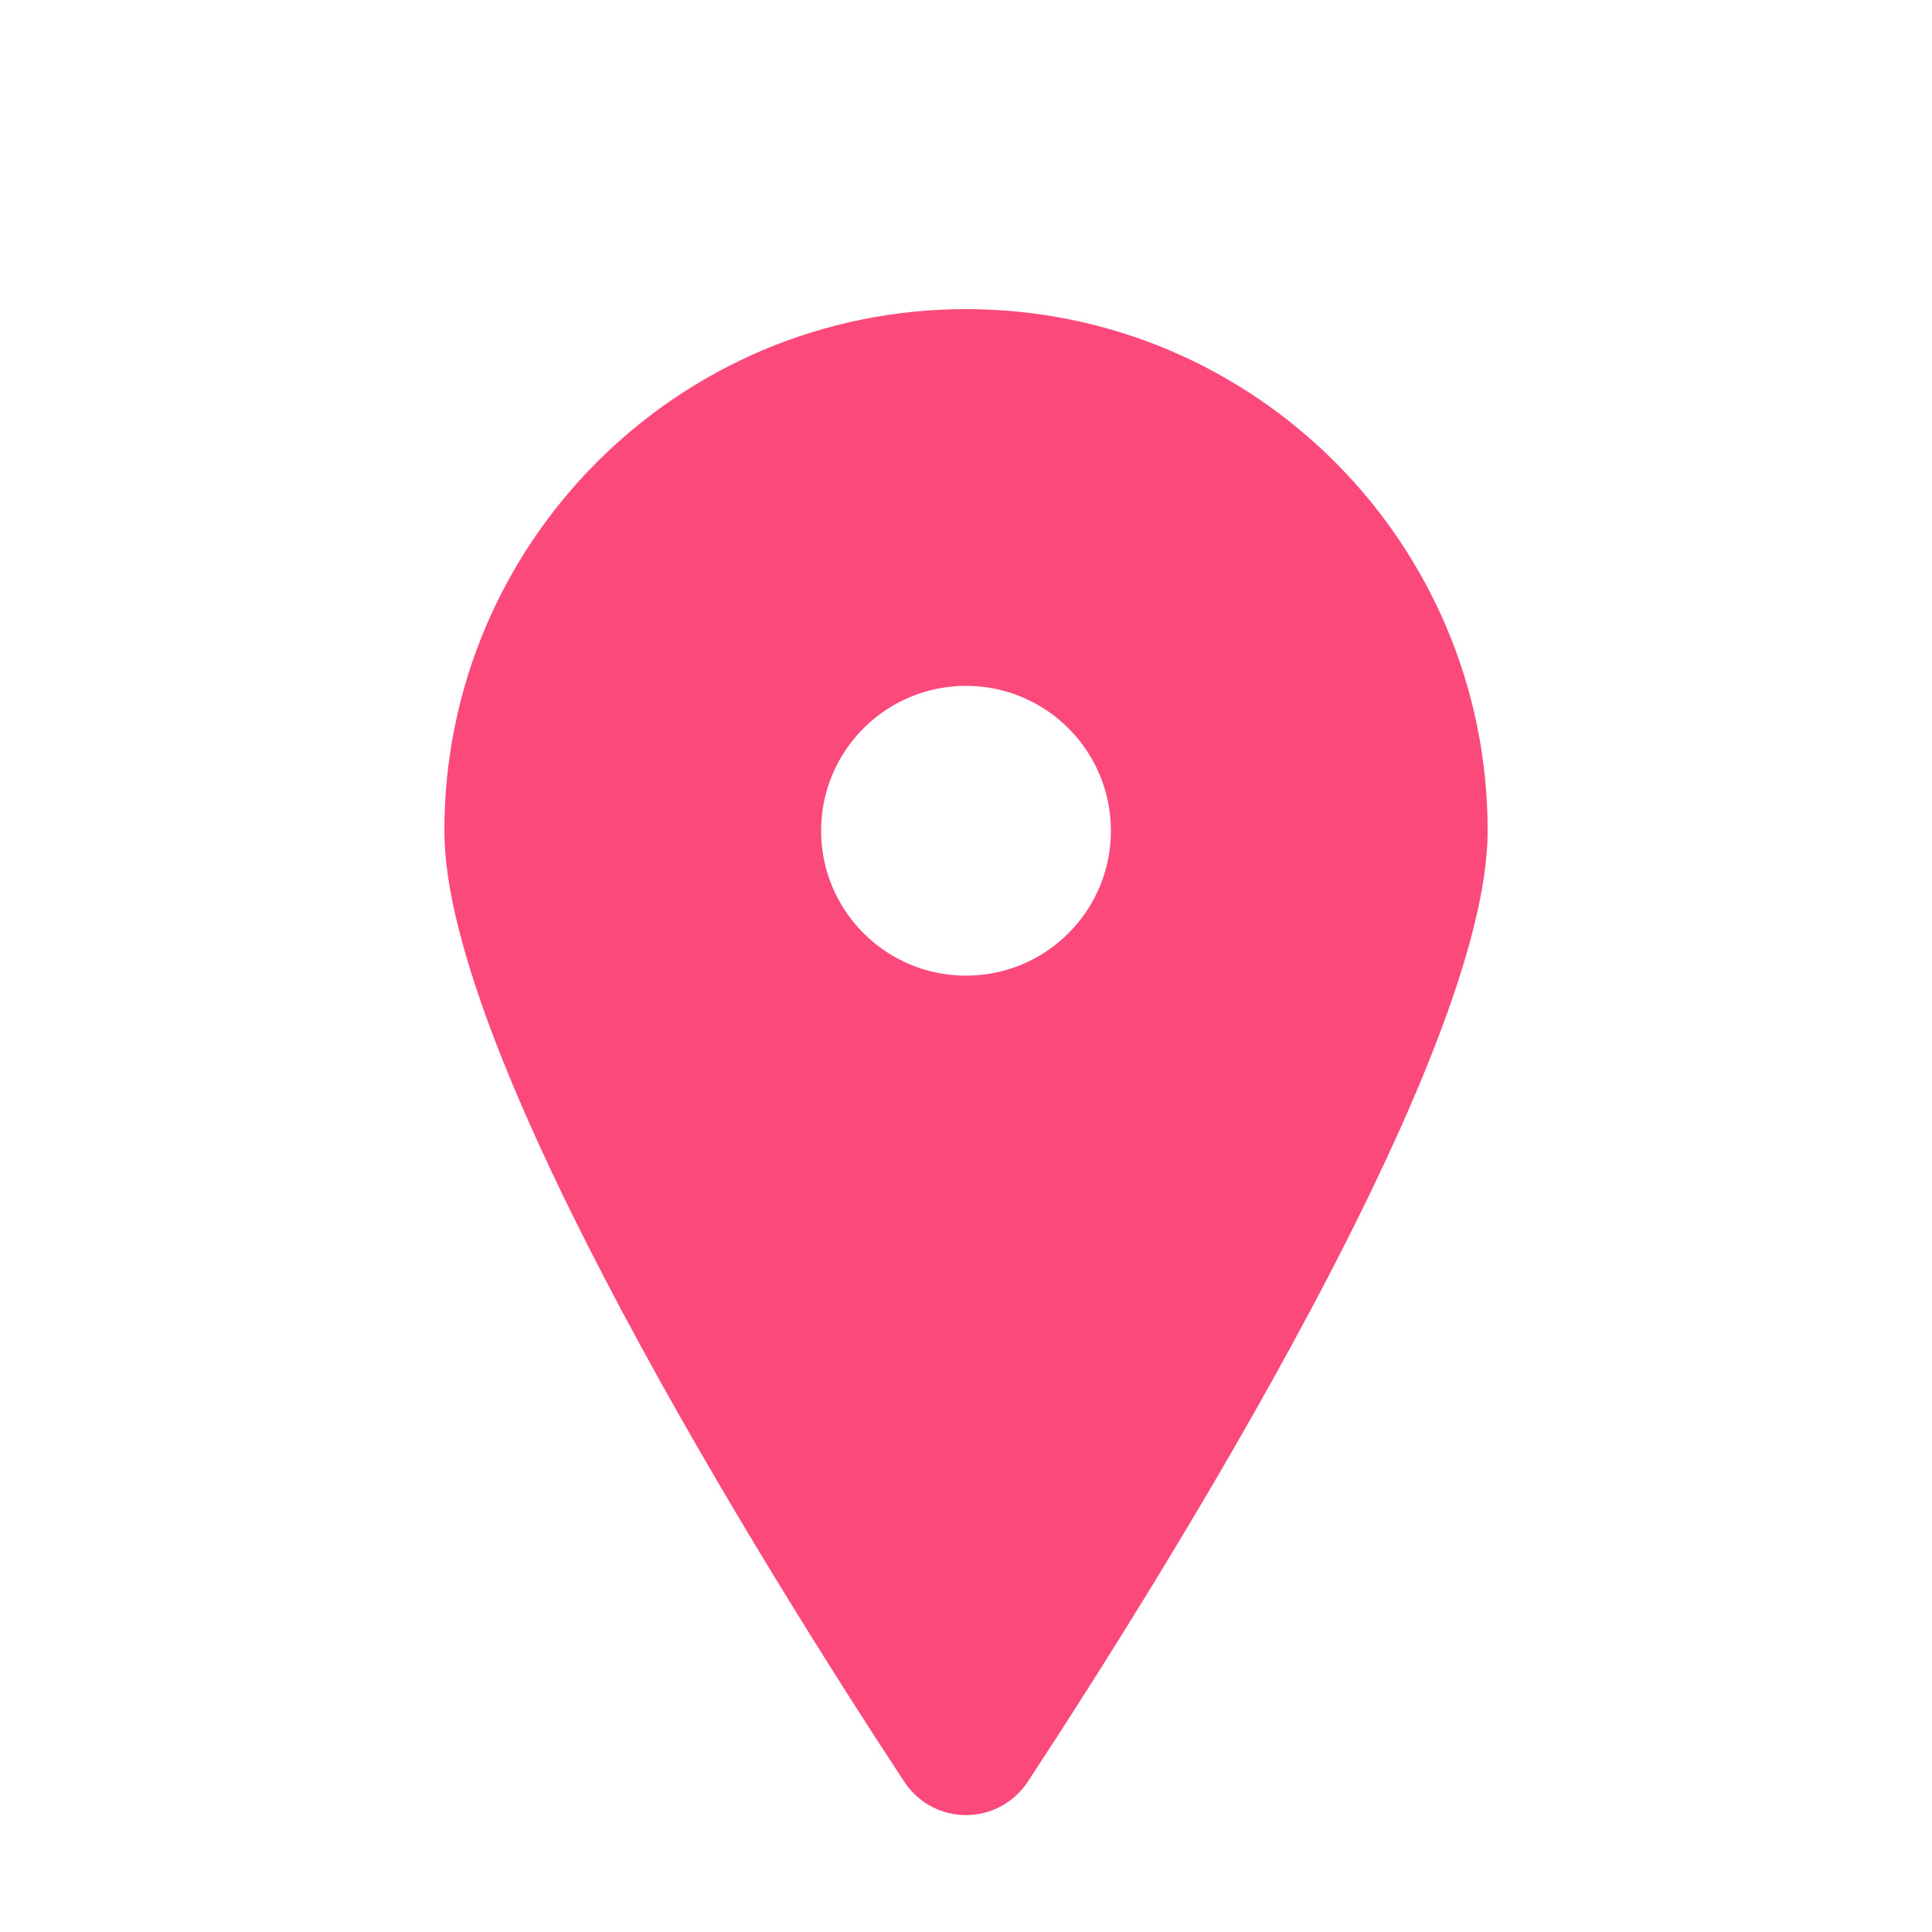 <svg width="100" height="100" viewBox="0 0 100 100" fill="none" xmlns="http://www.w3.org/2000/svg">
<path fill-rule="evenodd" clip-rule="evenodd" d="M53.216 92.195C60.375 81.288 77 54.701 77 43C77 28.088 64.912 16 50 16C35.088 16 23 28.088 23 43C23 54.701 39.625 81.288 46.784 92.195C48.319 94.534 51.681 94.534 53.216 92.195ZM50 50.5C54.142 50.5 57.5 47.142 57.5 43C57.5 38.858 54.142 35.5 50 35.5C45.858 35.5 42.5 38.858 42.5 43C42.5 47.142 45.858 50.5 50 50.5Z" fill="#FC497C"/>
</svg>
